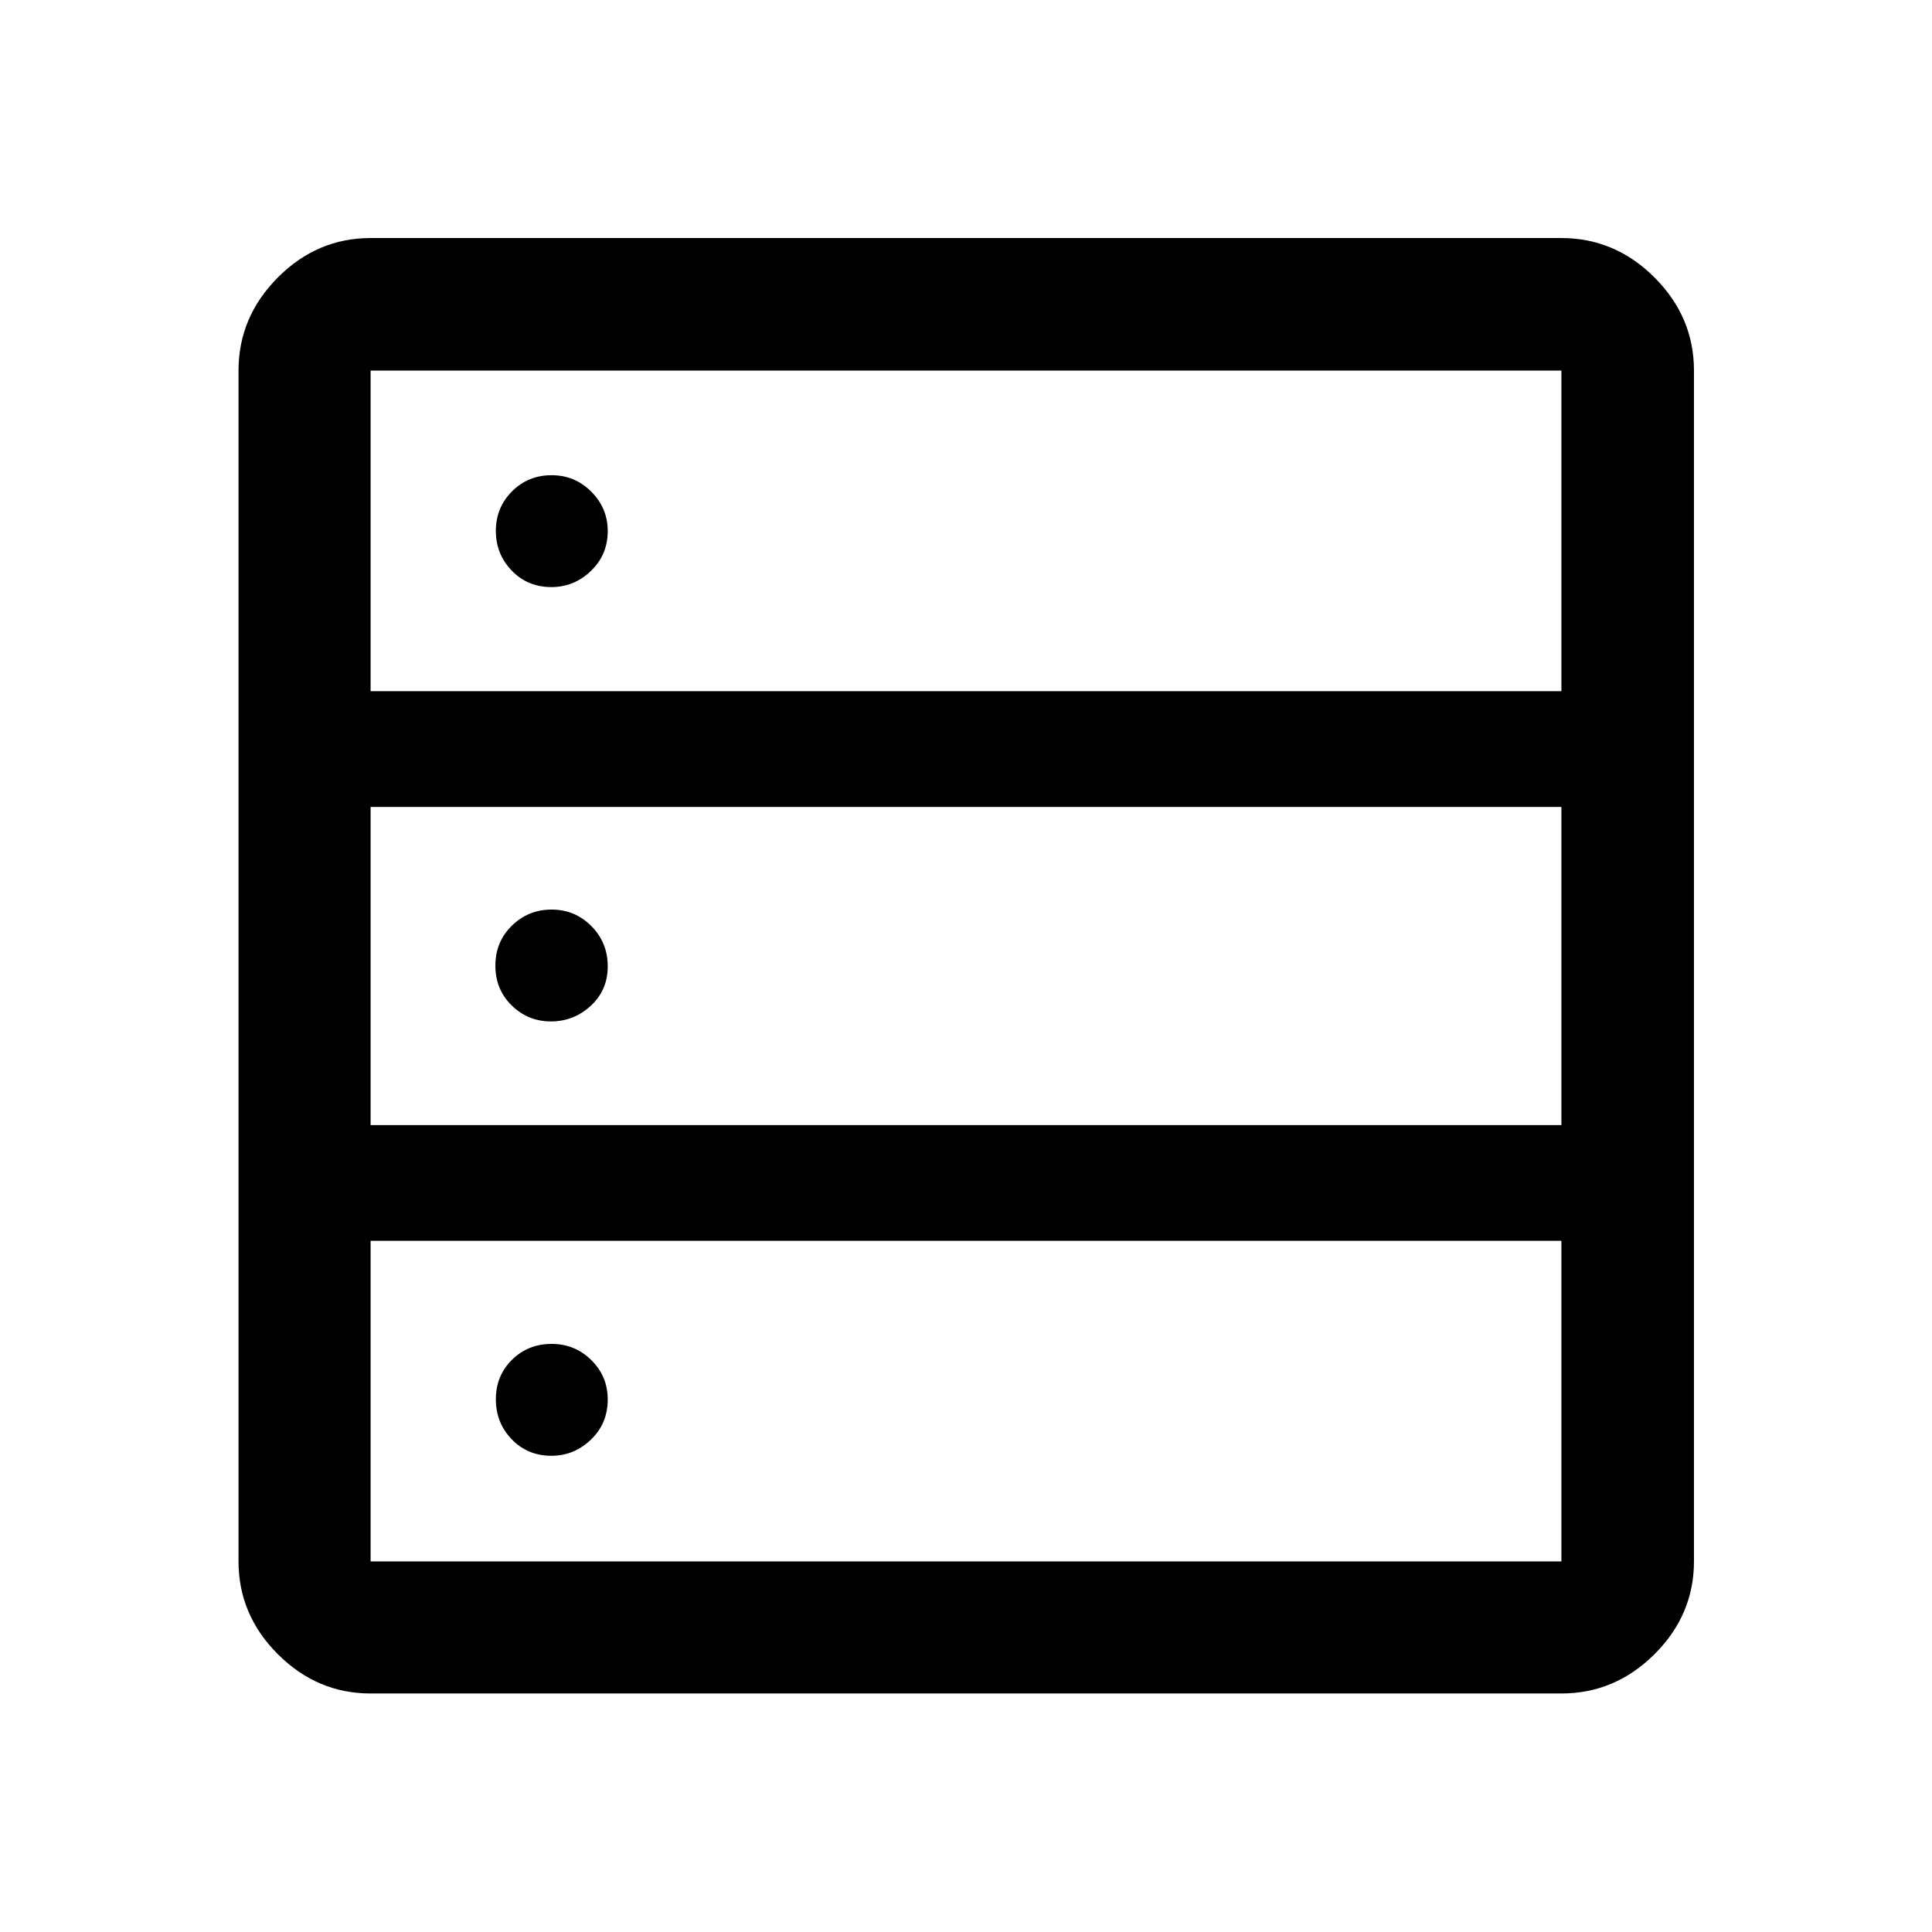 <svg xmlns="http://www.w3.org/2000/svg" height="48" viewBox="0 -960 960 960" width="48"><path d="M184.15-118.52q-26.57 0-46.1-19.53t-19.53-46.1v-591.7q0-26.66 19.53-46.27 19.53-19.6 46.1-19.6h591.7q26.66 0 46.27 19.6 19.6 19.61 19.6 46.27v591.7q0 26.57-19.6 46.1-19.61 19.53-46.27 19.53h-591.7Zm0-498.02h591.7v-159.31h-591.7v159.31Zm0 215.58h591.7v-158.08h-591.7v158.08Zm0 216.81h591.7v-159.31h-591.7v159.31ZM274-668.28q-11.83 0-19.72-8.19-7.89-8.19-7.89-19.76 0-11.57 8.01-19.6 8.02-8.04 19.7-8.04 11.57 0 19.72 8.2 8.16 8.19 8.16 19.54 0 11.83-8.37 19.84T274-668.28Zm-.25 215.82q-11.36 0-19.48-7.93-8.12-7.94-8.12-19.79 0-11.84 8.19-19.85 8.18-8.01 19.76-8.01 11.57 0 19.72 8.18 8.16 8.19 8.16 20.04 0 11.84-8.44 19.6-8.44 7.76-19.79 7.76Zm.25 215.83q-11.83 0-19.72-8.19-7.89-8.18-7.89-19.9 0-11.71 8.01-19.61 8.02-7.89 19.7-7.89 11.57 0 19.72 8.05 8.16 8.05 8.16 19.55 0 11.97-8.37 19.98T274-236.63Z"/></svg>